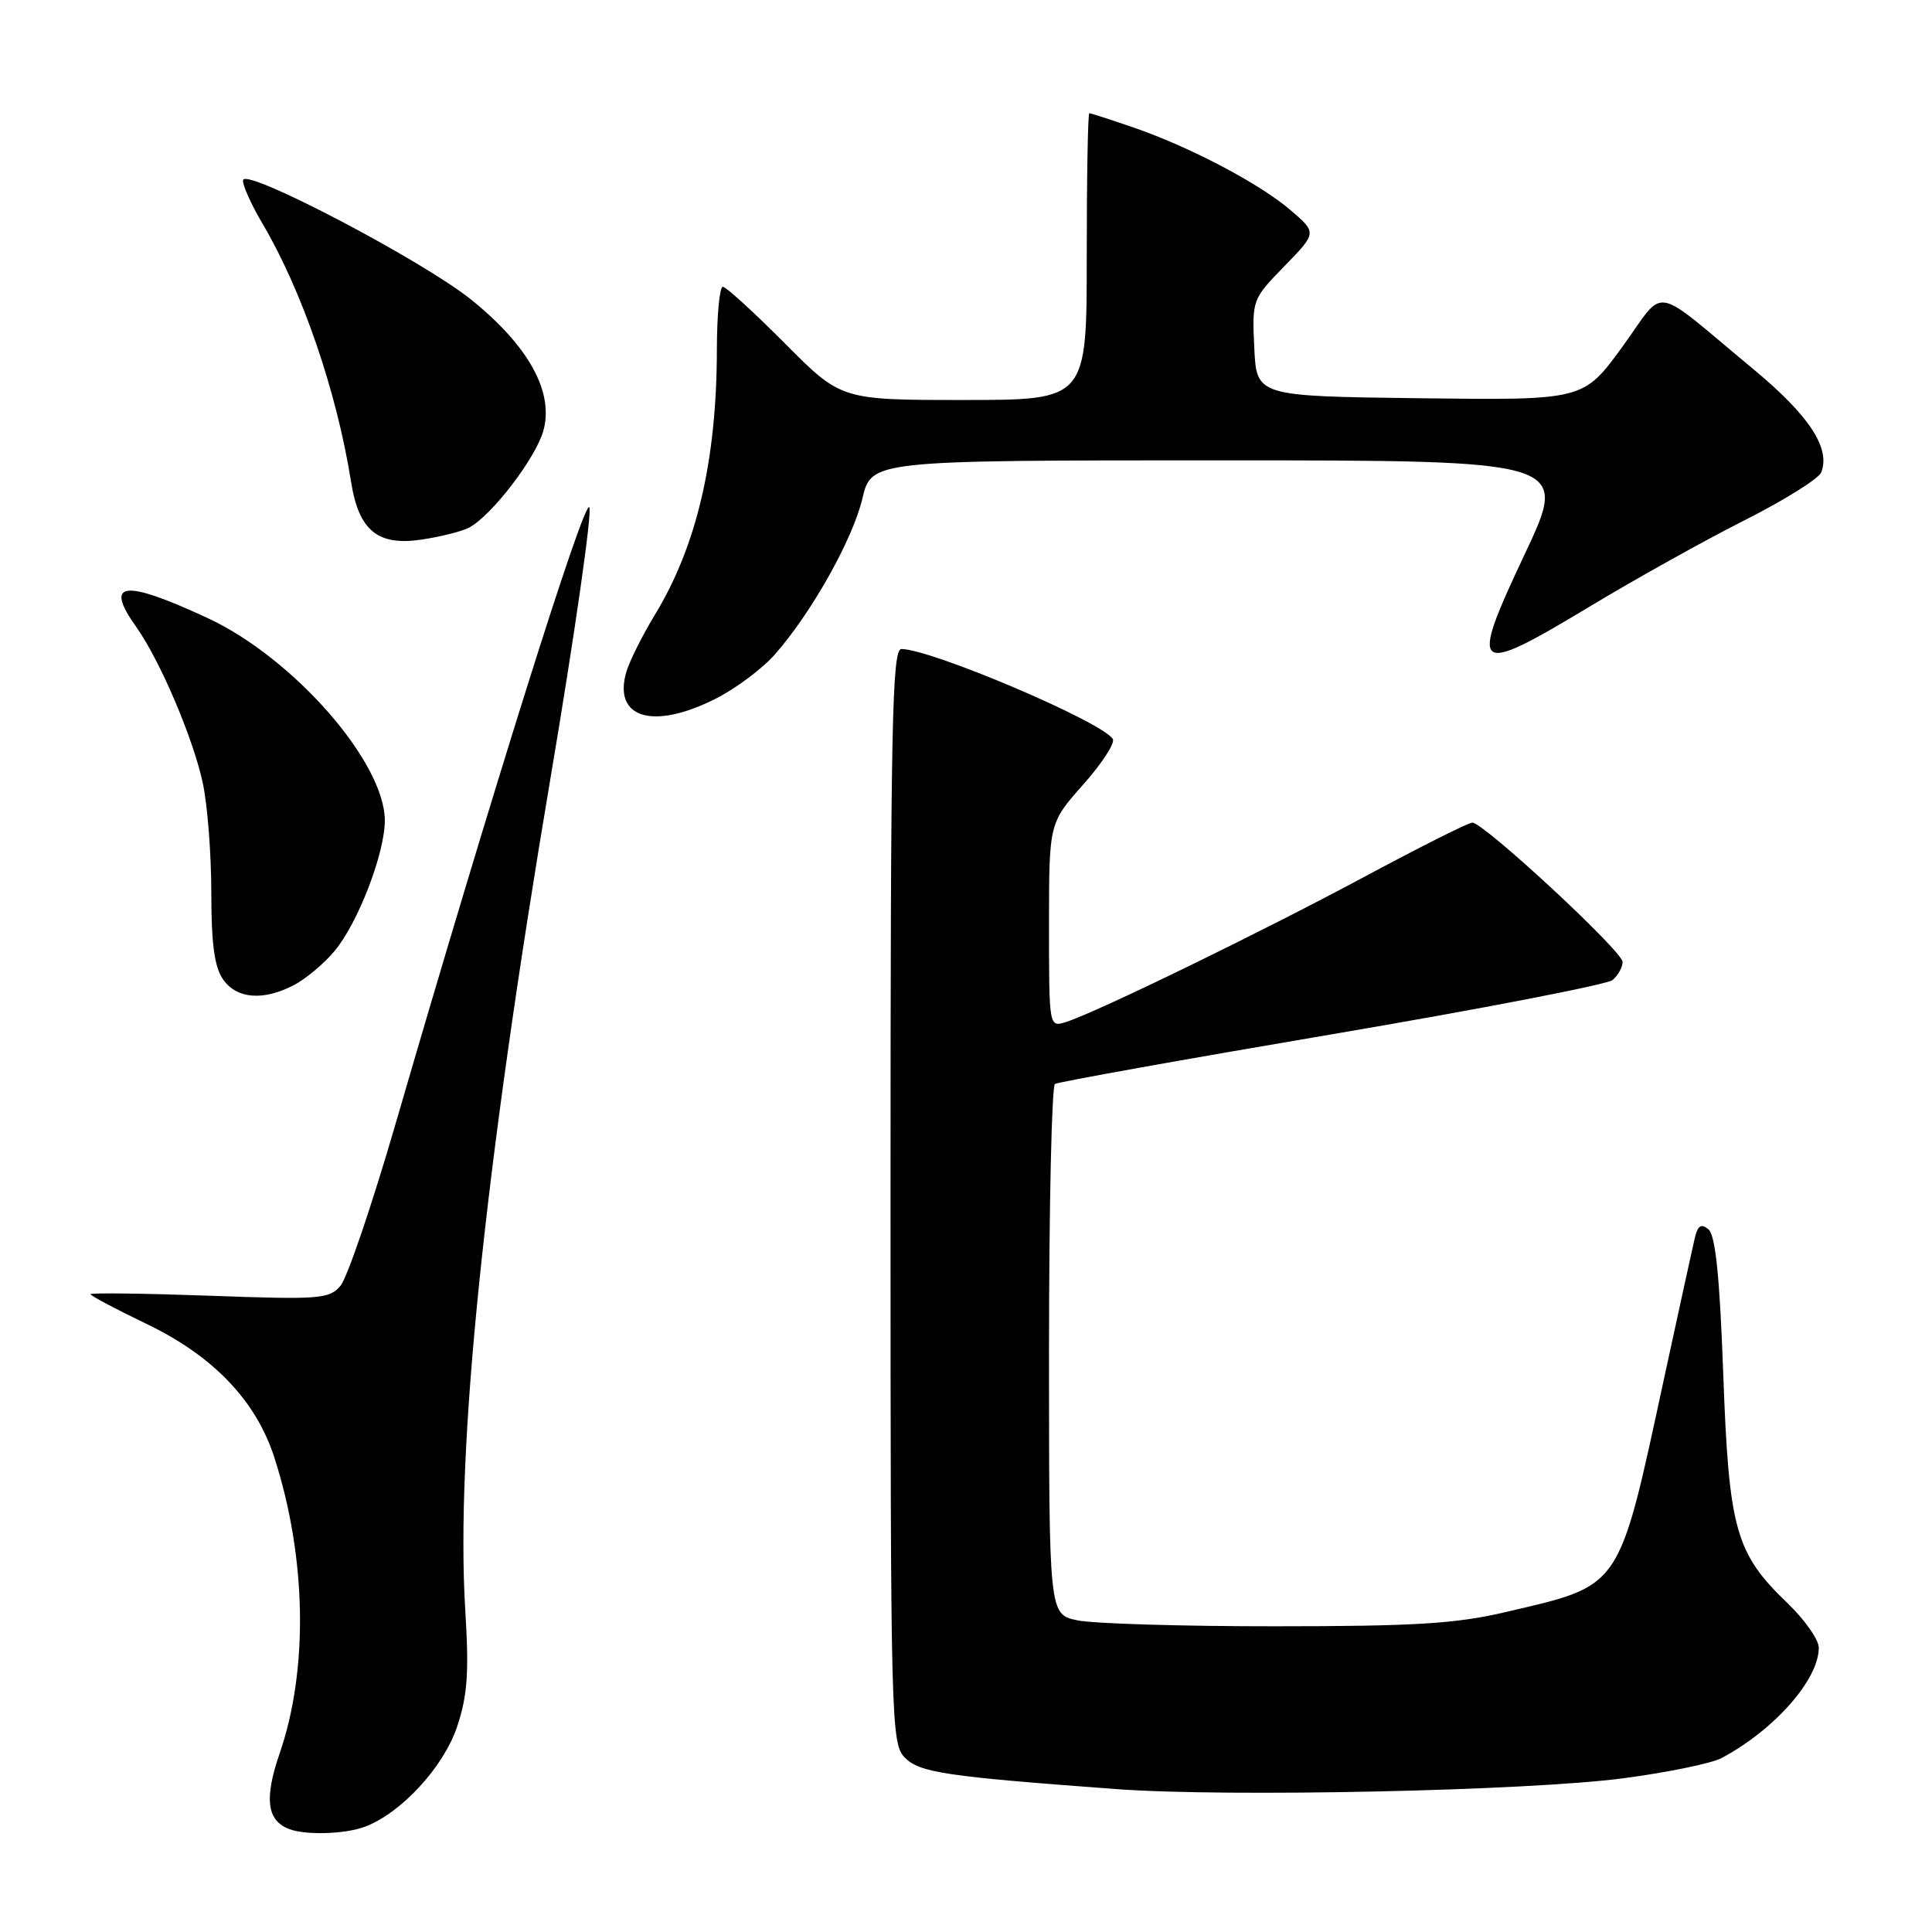 <?xml version="1.0" encoding="UTF-8" standalone="no"?>
<!DOCTYPE svg PUBLIC "-//W3C//DTD SVG 1.1//EN" "http://www.w3.org/Graphics/SVG/1.1/DTD/svg11.dtd" >
<svg xmlns="http://www.w3.org/2000/svg" xmlns:xlink="http://www.w3.org/1999/xlink" version="1.1" viewBox="0 0 256 256">
 <g >
 <path fill="currentColor"
d=" M 48.38 242.04 C 53.20 240.21 58.80 234.11 60.58 228.76 C 61.95 224.64 62.16 221.61 61.65 213.34 C 60.36 192.17 64.14 155.27 72.96 103.00 C 76.16 84.03 78.47 67.93 78.09 67.22 C 77.43 66.02 65.09 105.29 52.39 149.00 C 49.27 159.72 46.00 169.35 45.11 170.38 C 43.62 172.13 42.34 172.22 27.75 171.69 C 19.09 171.38 12.00 171.29 12.00 171.49 C 12.00 171.69 15.33 173.46 19.41 175.42 C 28.27 179.68 33.92 185.59 36.35 193.12 C 40.62 206.34 40.89 221.22 37.05 232.35 C 35.01 238.29 35.35 241.17 38.24 242.33 C 40.39 243.20 45.75 243.05 48.38 242.04 Z  M 215.10 235.63 C 220.93 234.86 226.78 233.66 228.10 232.96 C 235.09 229.25 241.00 222.56 241.00 218.33 C 241.00 217.27 239.14 214.63 236.88 212.45 C 229.96 205.82 229.09 202.71 228.34 182.09 C 227.87 169.12 227.31 163.68 226.38 162.90 C 225.39 162.08 224.95 162.38 224.54 164.16 C 224.24 165.45 222.44 173.70 220.53 182.50 C 214.39 210.90 215.01 209.97 199.50 213.61 C 192.93 215.15 187.48 215.49 169.00 215.49 C 156.62 215.50 144.81 215.14 142.75 214.70 C 139.00 213.91 139.00 213.91 139.00 179.01 C 139.00 159.82 139.36 143.90 139.79 143.63 C 140.23 143.36 156.73 140.40 176.47 137.05 C 196.20 133.70 212.94 130.46 213.67 129.86 C 214.40 129.25 215.00 128.17 215.00 127.46 C 215.00 126.05 196.60 109.00 195.09 109.00 C 194.58 109.00 188.17 112.22 180.83 116.16 C 167.17 123.49 145.27 134.15 141.25 135.42 C 139.00 136.13 139.00 136.13 139.00 122.60 C 139.00 109.07 139.00 109.07 143.52 103.97 C 146.01 101.17 147.78 98.45 147.45 97.92 C 146.04 95.64 123.38 86.00 119.44 86.00 C 118.20 86.00 118.00 96.06 118.00 158.50 C 118.00 228.47 118.07 231.07 119.91 232.91 C 121.89 234.89 125.37 235.40 148.00 237.07 C 162.75 238.15 202.45 237.30 215.10 235.63 Z  M 38.93 130.54 C 40.49 129.73 42.91 127.71 44.30 126.05 C 47.42 122.35 51.00 113.06 50.99 108.71 C 50.97 100.98 38.86 87.16 27.50 81.89 C 16.34 76.72 13.76 77.04 18.05 83.07 C 21.20 87.49 25.63 97.90 26.88 103.80 C 27.50 106.71 28.00 113.25 28.00 118.33 C 28.00 125.06 28.42 128.16 29.56 129.78 C 31.37 132.36 34.85 132.65 38.93 130.54 Z  M 94.87 92.56 C 97.52 91.22 101.03 88.59 102.67 86.72 C 107.55 81.17 112.98 71.49 114.27 66.06 C 115.47 61.00 115.47 61.00 161.69 61.00 C 207.90 61.00 207.90 61.00 202.02 73.46 C 194.60 89.18 195.21 89.67 210.56 80.42 C 216.58 76.79 225.83 71.63 231.12 68.96 C 236.41 66.29 241.01 63.42 241.33 62.58 C 242.57 59.35 239.70 55.02 232.23 48.83 C 218.55 37.49 220.85 37.87 214.95 45.98 C 209.81 53.04 209.81 53.04 188.16 52.77 C 166.50 52.50 166.50 52.50 166.20 46.09 C 165.90 39.74 165.93 39.64 170.20 35.26 C 174.50 30.84 174.50 30.84 171.00 27.84 C 166.86 24.30 157.66 19.46 150.10 16.86 C 147.12 15.84 144.53 15.00 144.34 15.00 C 144.15 15.00 144.00 23.55 144.00 34.00 C 144.00 53.00 144.00 53.00 127.72 53.00 C 111.45 53.00 111.45 53.00 104.00 45.50 C 99.90 41.38 96.20 38.00 95.78 38.00 C 95.35 38.00 95.00 41.71 94.99 46.25 C 94.98 60.98 92.32 72.36 86.76 81.49 C 85.09 84.24 83.39 87.65 82.98 89.07 C 81.22 95.20 86.58 96.77 94.87 92.56 Z  M 62.16 69.91 C 65.16 68.31 70.99 60.70 72.00 57.07 C 73.42 51.96 70.06 45.85 62.44 39.71 C 56.07 34.57 32.73 22.32 32.22 23.84 C 32.05 24.35 33.21 26.97 34.80 29.66 C 40.06 38.58 44.63 51.91 46.52 63.86 C 47.54 70.30 50.06 72.37 55.85 71.50 C 58.41 71.12 61.25 70.40 62.16 69.91 Z "/>
</g>
</svg>